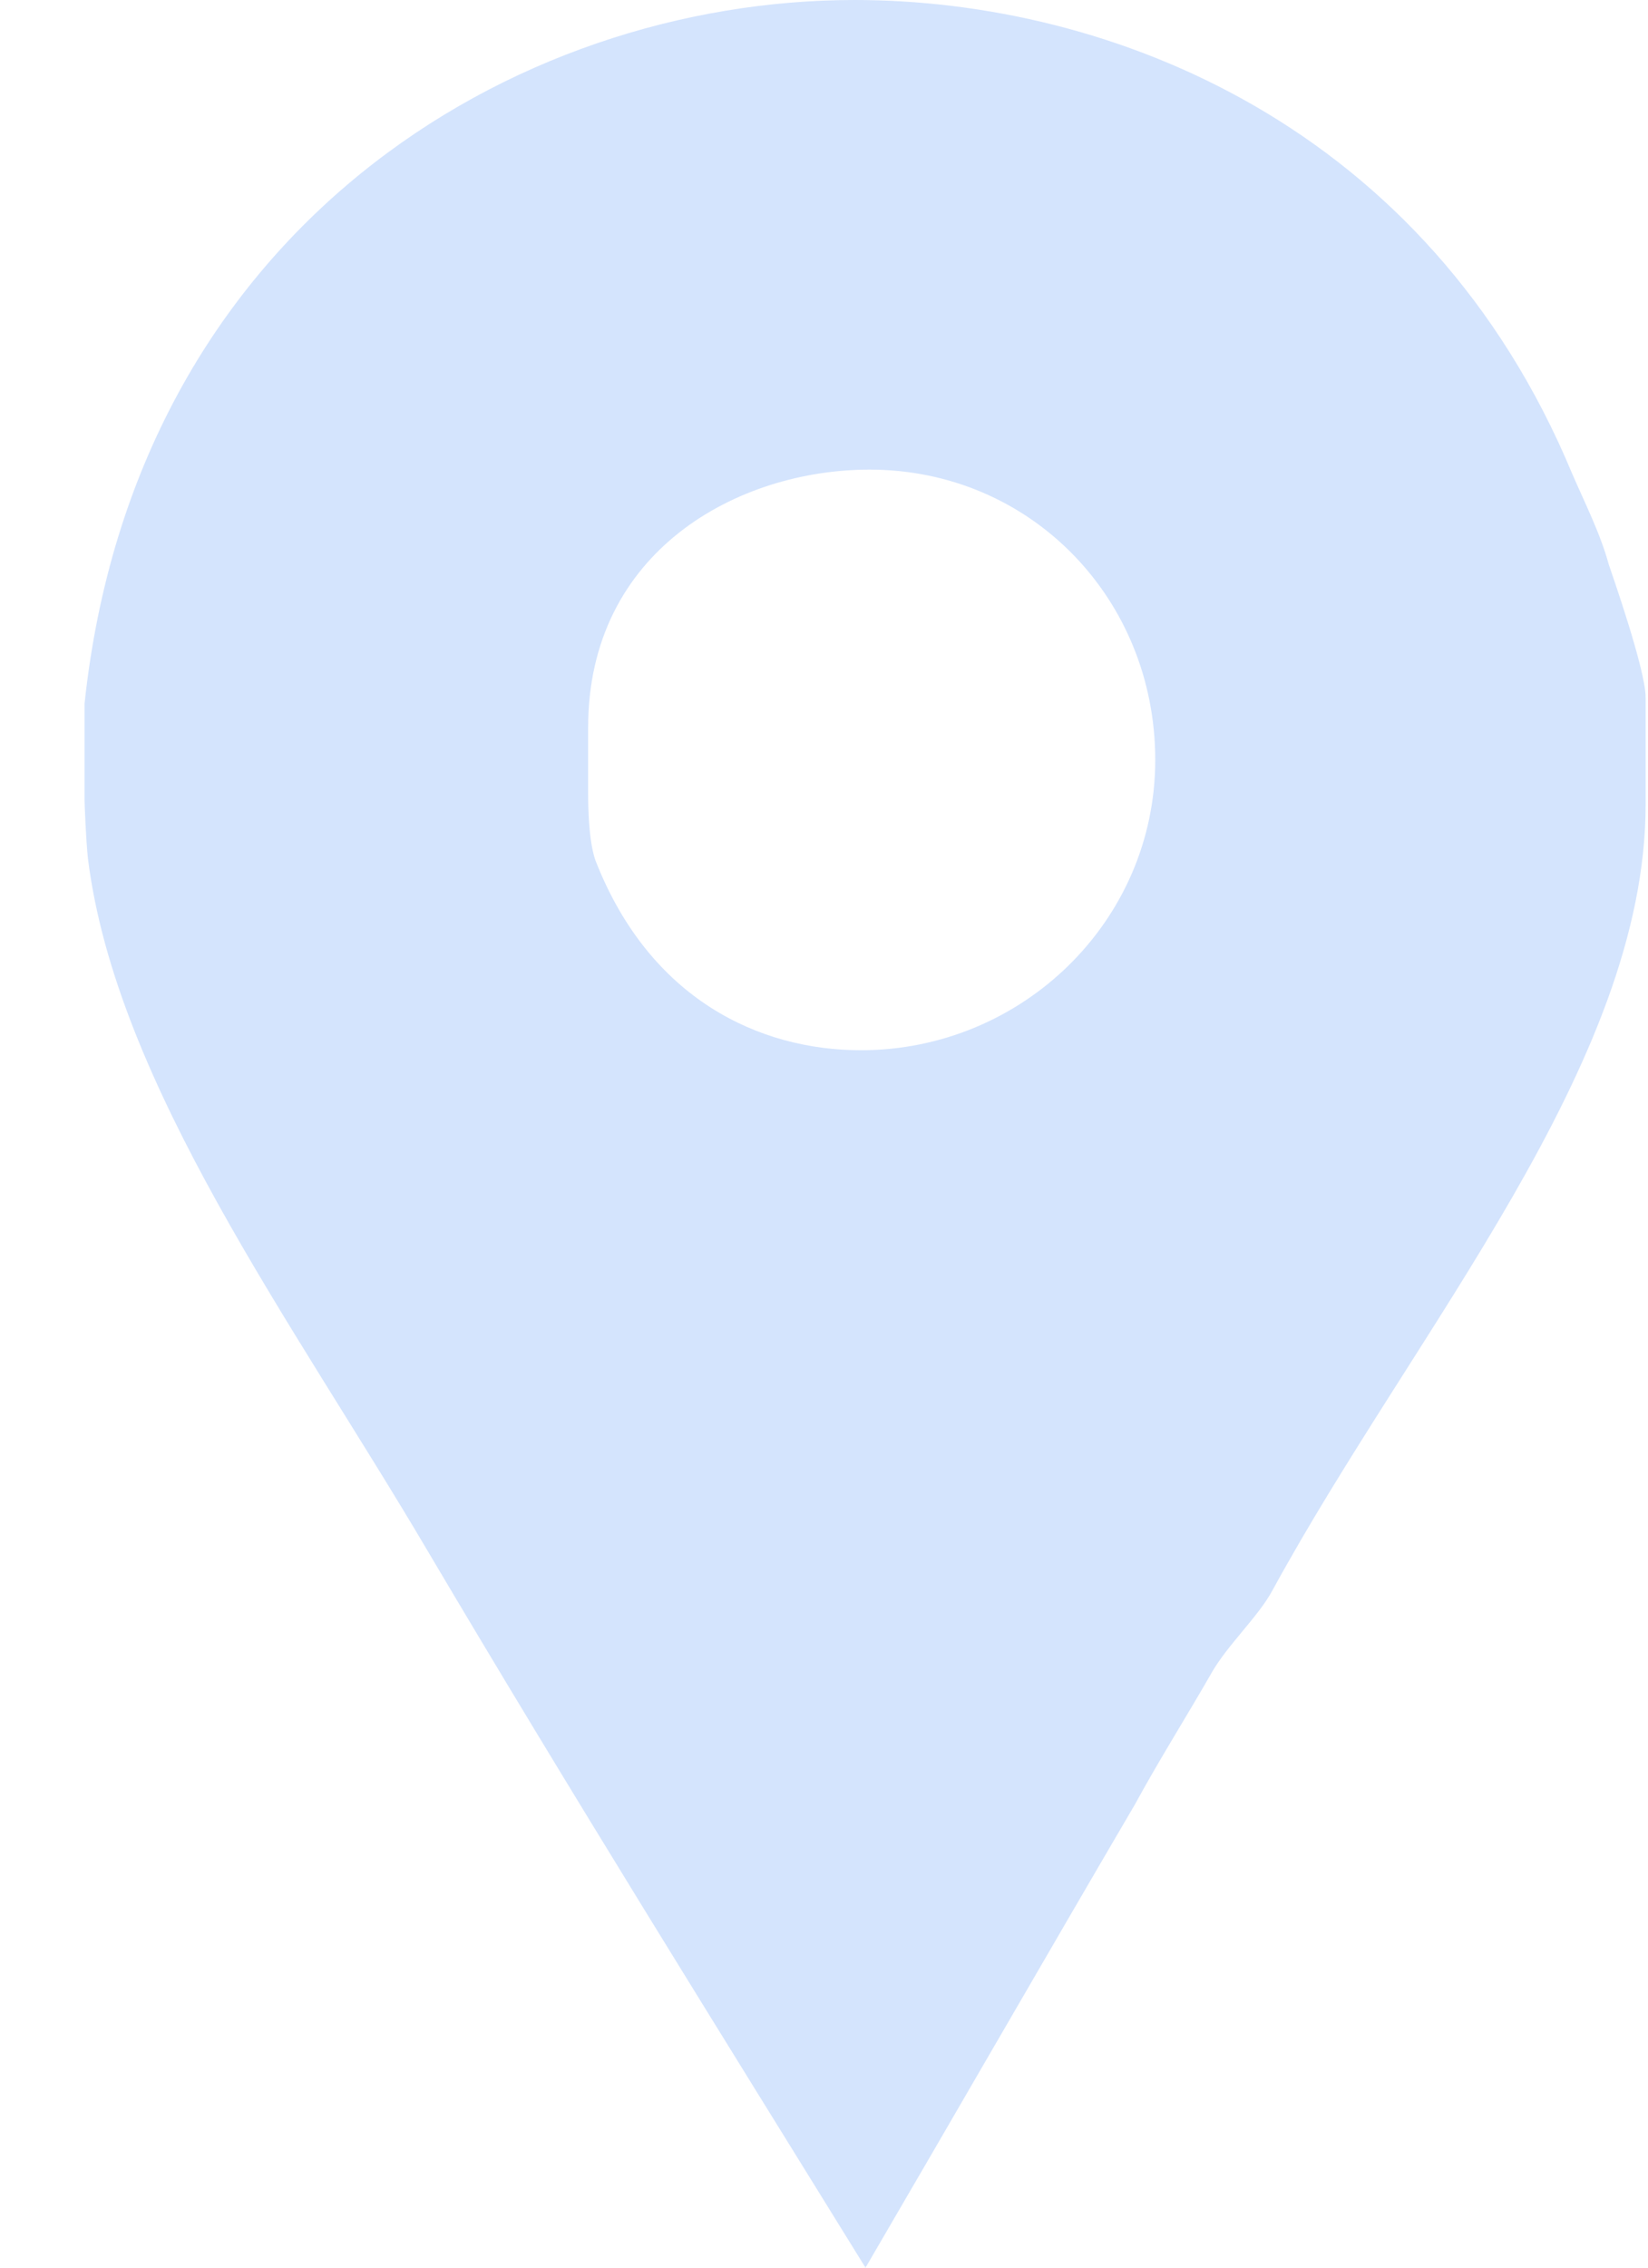 <svg width="16" height="22" viewBox="0 0 16 22" fill="none" xmlns="http://www.w3.org/2000/svg">
<path d="M15.619 5.476C15.54 5.182 15.382 4.869 15.264 4.596C13.856 1.212 10.78 0 8.297 0C4.972 0 1.31 2.229 0.821 6.825V7.764C0.821 7.803 0.835 8.155 0.854 8.331C1.128 10.521 2.856 12.848 4.147 15.038C5.535 17.385 6.976 19.693 8.403 22C9.283 20.494 10.161 18.969 11.021 17.502C11.255 17.072 11.527 16.642 11.762 16.231C11.918 15.957 12.217 15.684 12.354 15.429C13.742 12.887 15.977 10.325 15.977 7.803V6.766C15.977 6.493 15.638 5.535 15.619 5.476ZM8.358 10.189C7.38 10.189 6.31 9.7 5.782 8.35C5.704 8.136 5.71 7.705 5.71 7.666V7.059C5.71 5.339 7.171 4.556 8.442 4.556C10.006 4.556 11.216 5.808 11.216 7.373C11.216 8.937 9.922 10.189 8.358 10.189Z" fill="#2C78F6" fill-opacity="0.2"/>
</svg>
